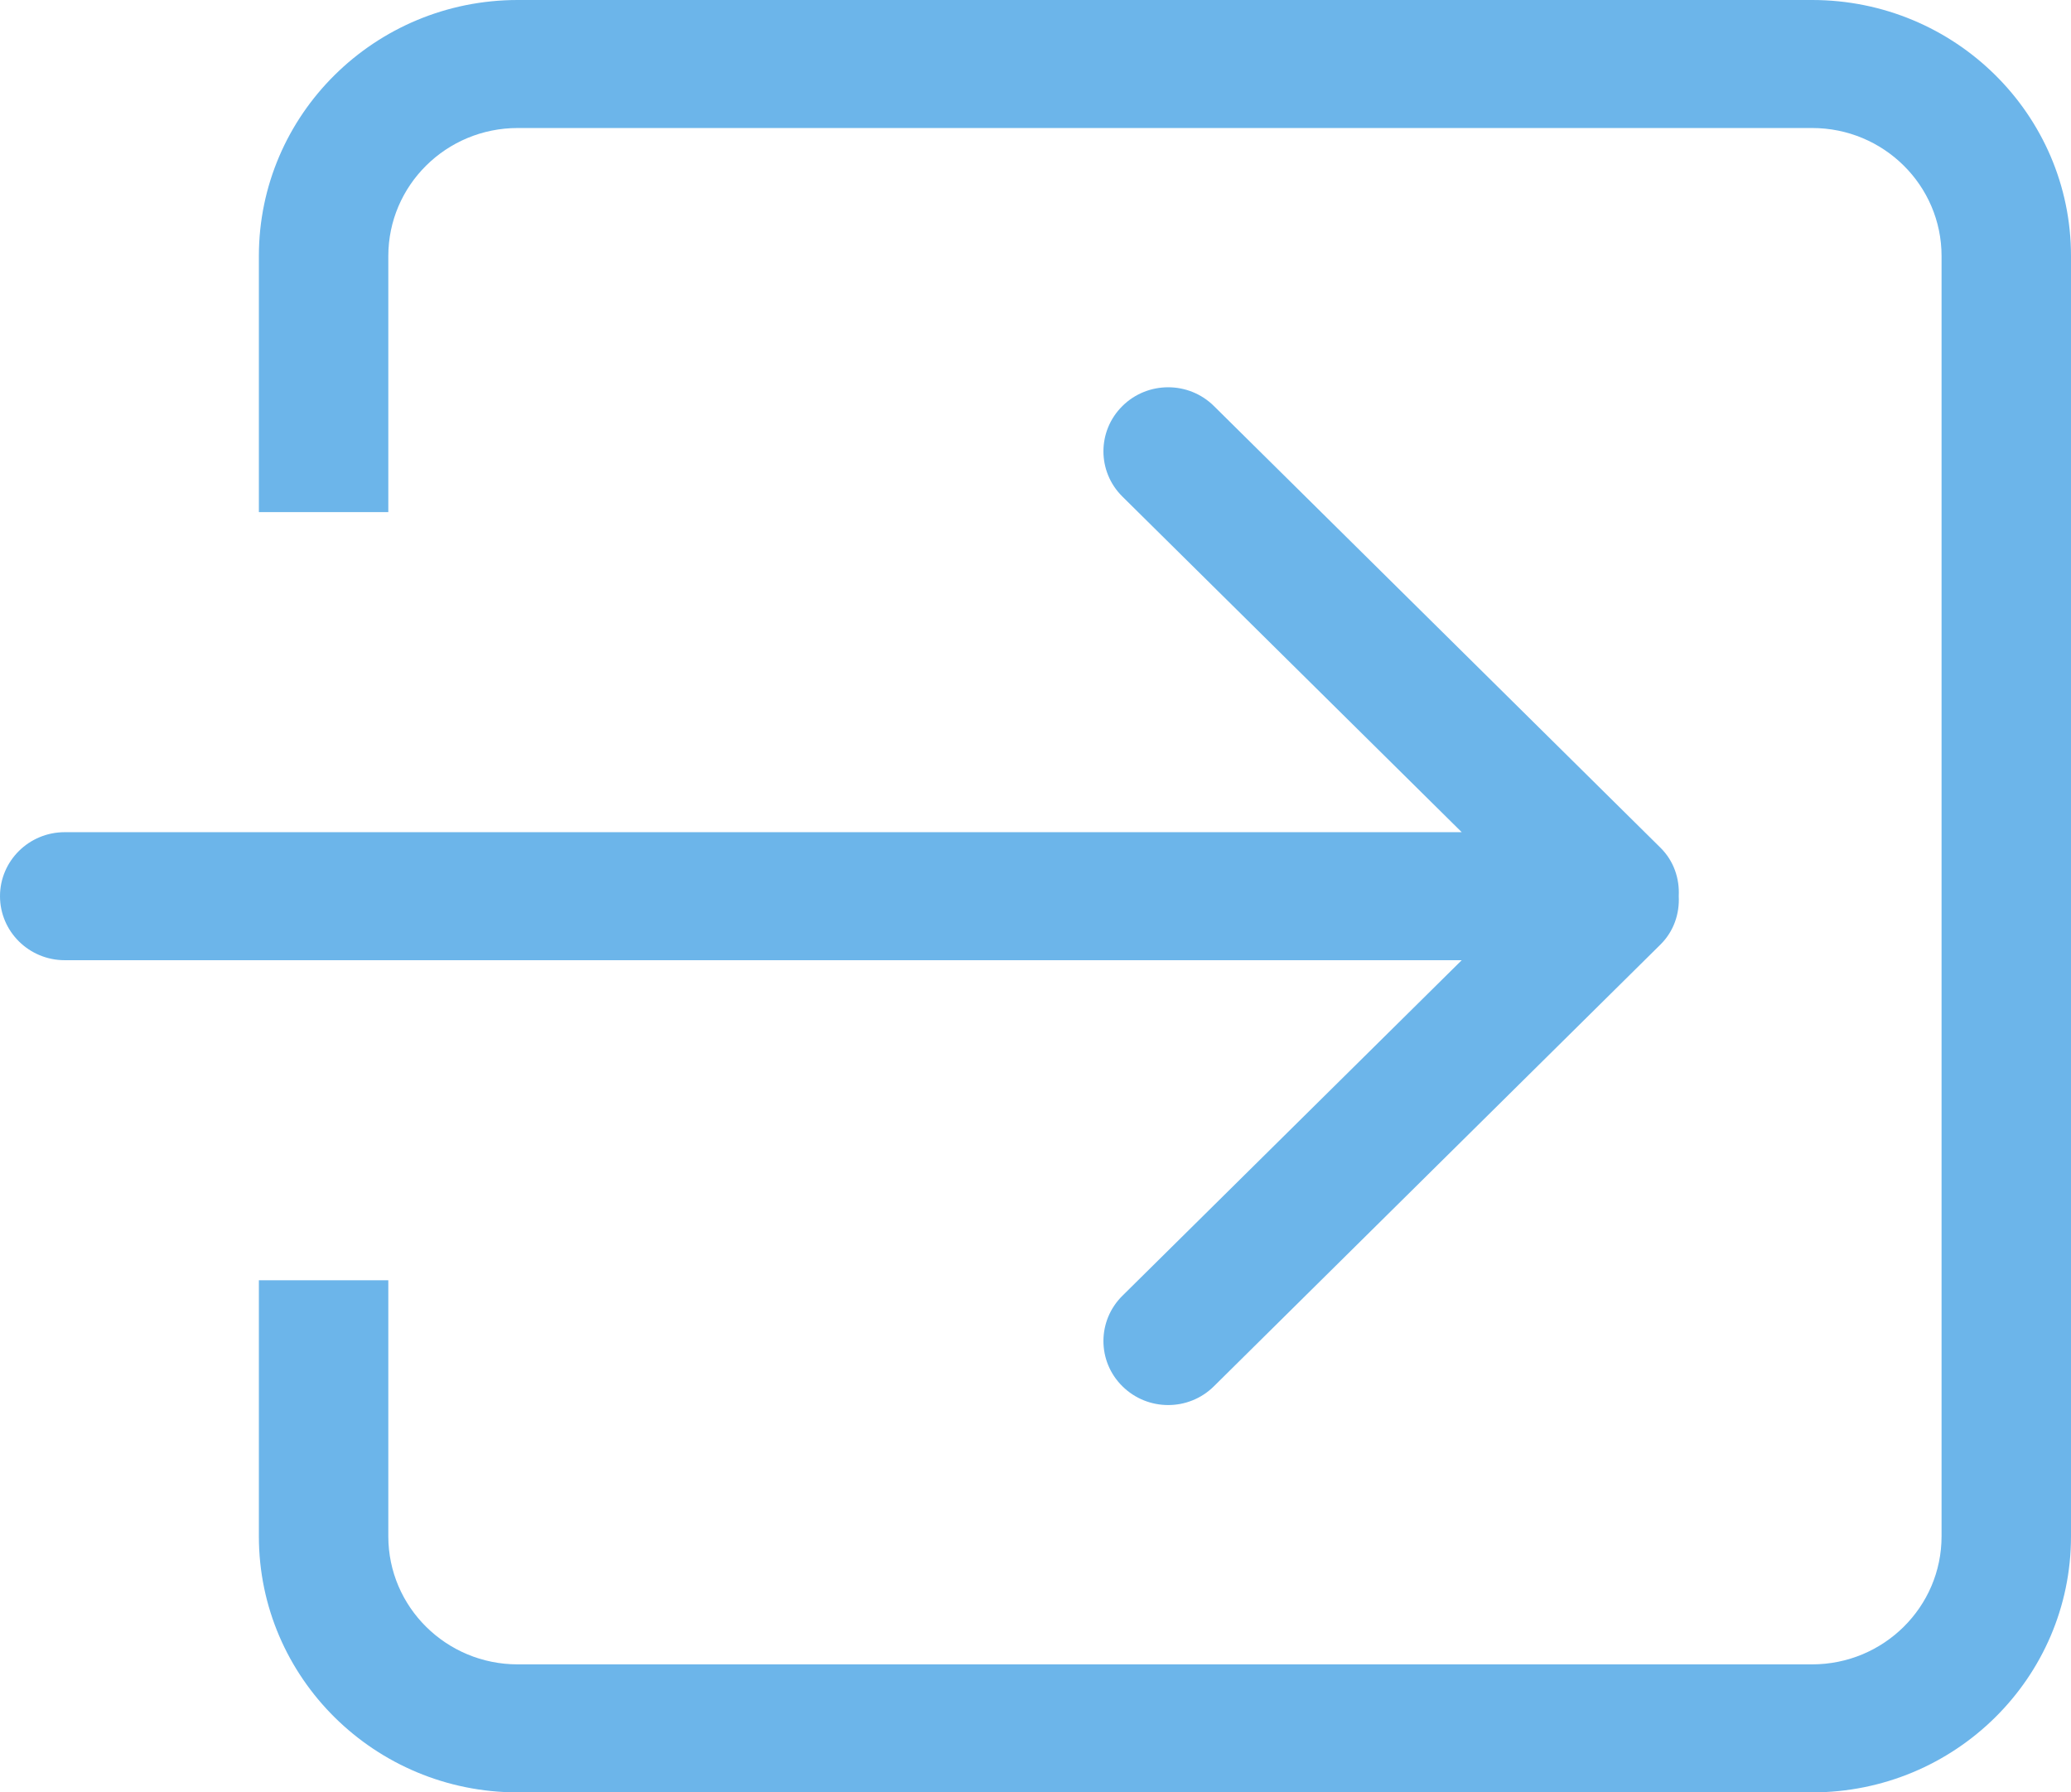 <svg width="52" height="45" viewBox="0 0 52 45" fill="none" xmlns="http://www.w3.org/2000/svg">
<path d="M28.182 32.532C27.547 33.16 27.547 34.178 28.182 34.804C28.818 35.433 29.846 35.433 30.48 34.804L41.691 23.715C42.029 23.381 42.174 22.936 42.151 22.498C42.174 22.06 42.029 21.616 41.691 21.282L30.48 10.194C29.846 9.566 28.816 9.566 28.182 10.194C27.547 10.822 27.547 11.84 28.182 12.467L36.702 20.893H1.625C0.728 20.893 0 21.613 0 22.5C0 23.387 0.728 24.107 1.625 24.107H36.702L28.182 32.532ZM45.5 0H13C9.41 0 6.5 2.878 6.5 6.429V12.857H9.75V6.429C9.75 4.654 11.204 3.214 13 3.214H45.5C47.296 3.214 48.75 4.654 48.75 6.429V38.571C48.75 40.346 47.296 41.786 45.5 41.786H13C11.204 41.786 9.75 40.347 9.75 38.571V32.143H6.5V38.571C6.5 42.122 9.41 45 13 45H45.5C49.09 45 52 42.122 52 38.571V6.429C52 2.878 49.09 0 45.5 0Z" fill="#6CB5EA"/>
</svg>
